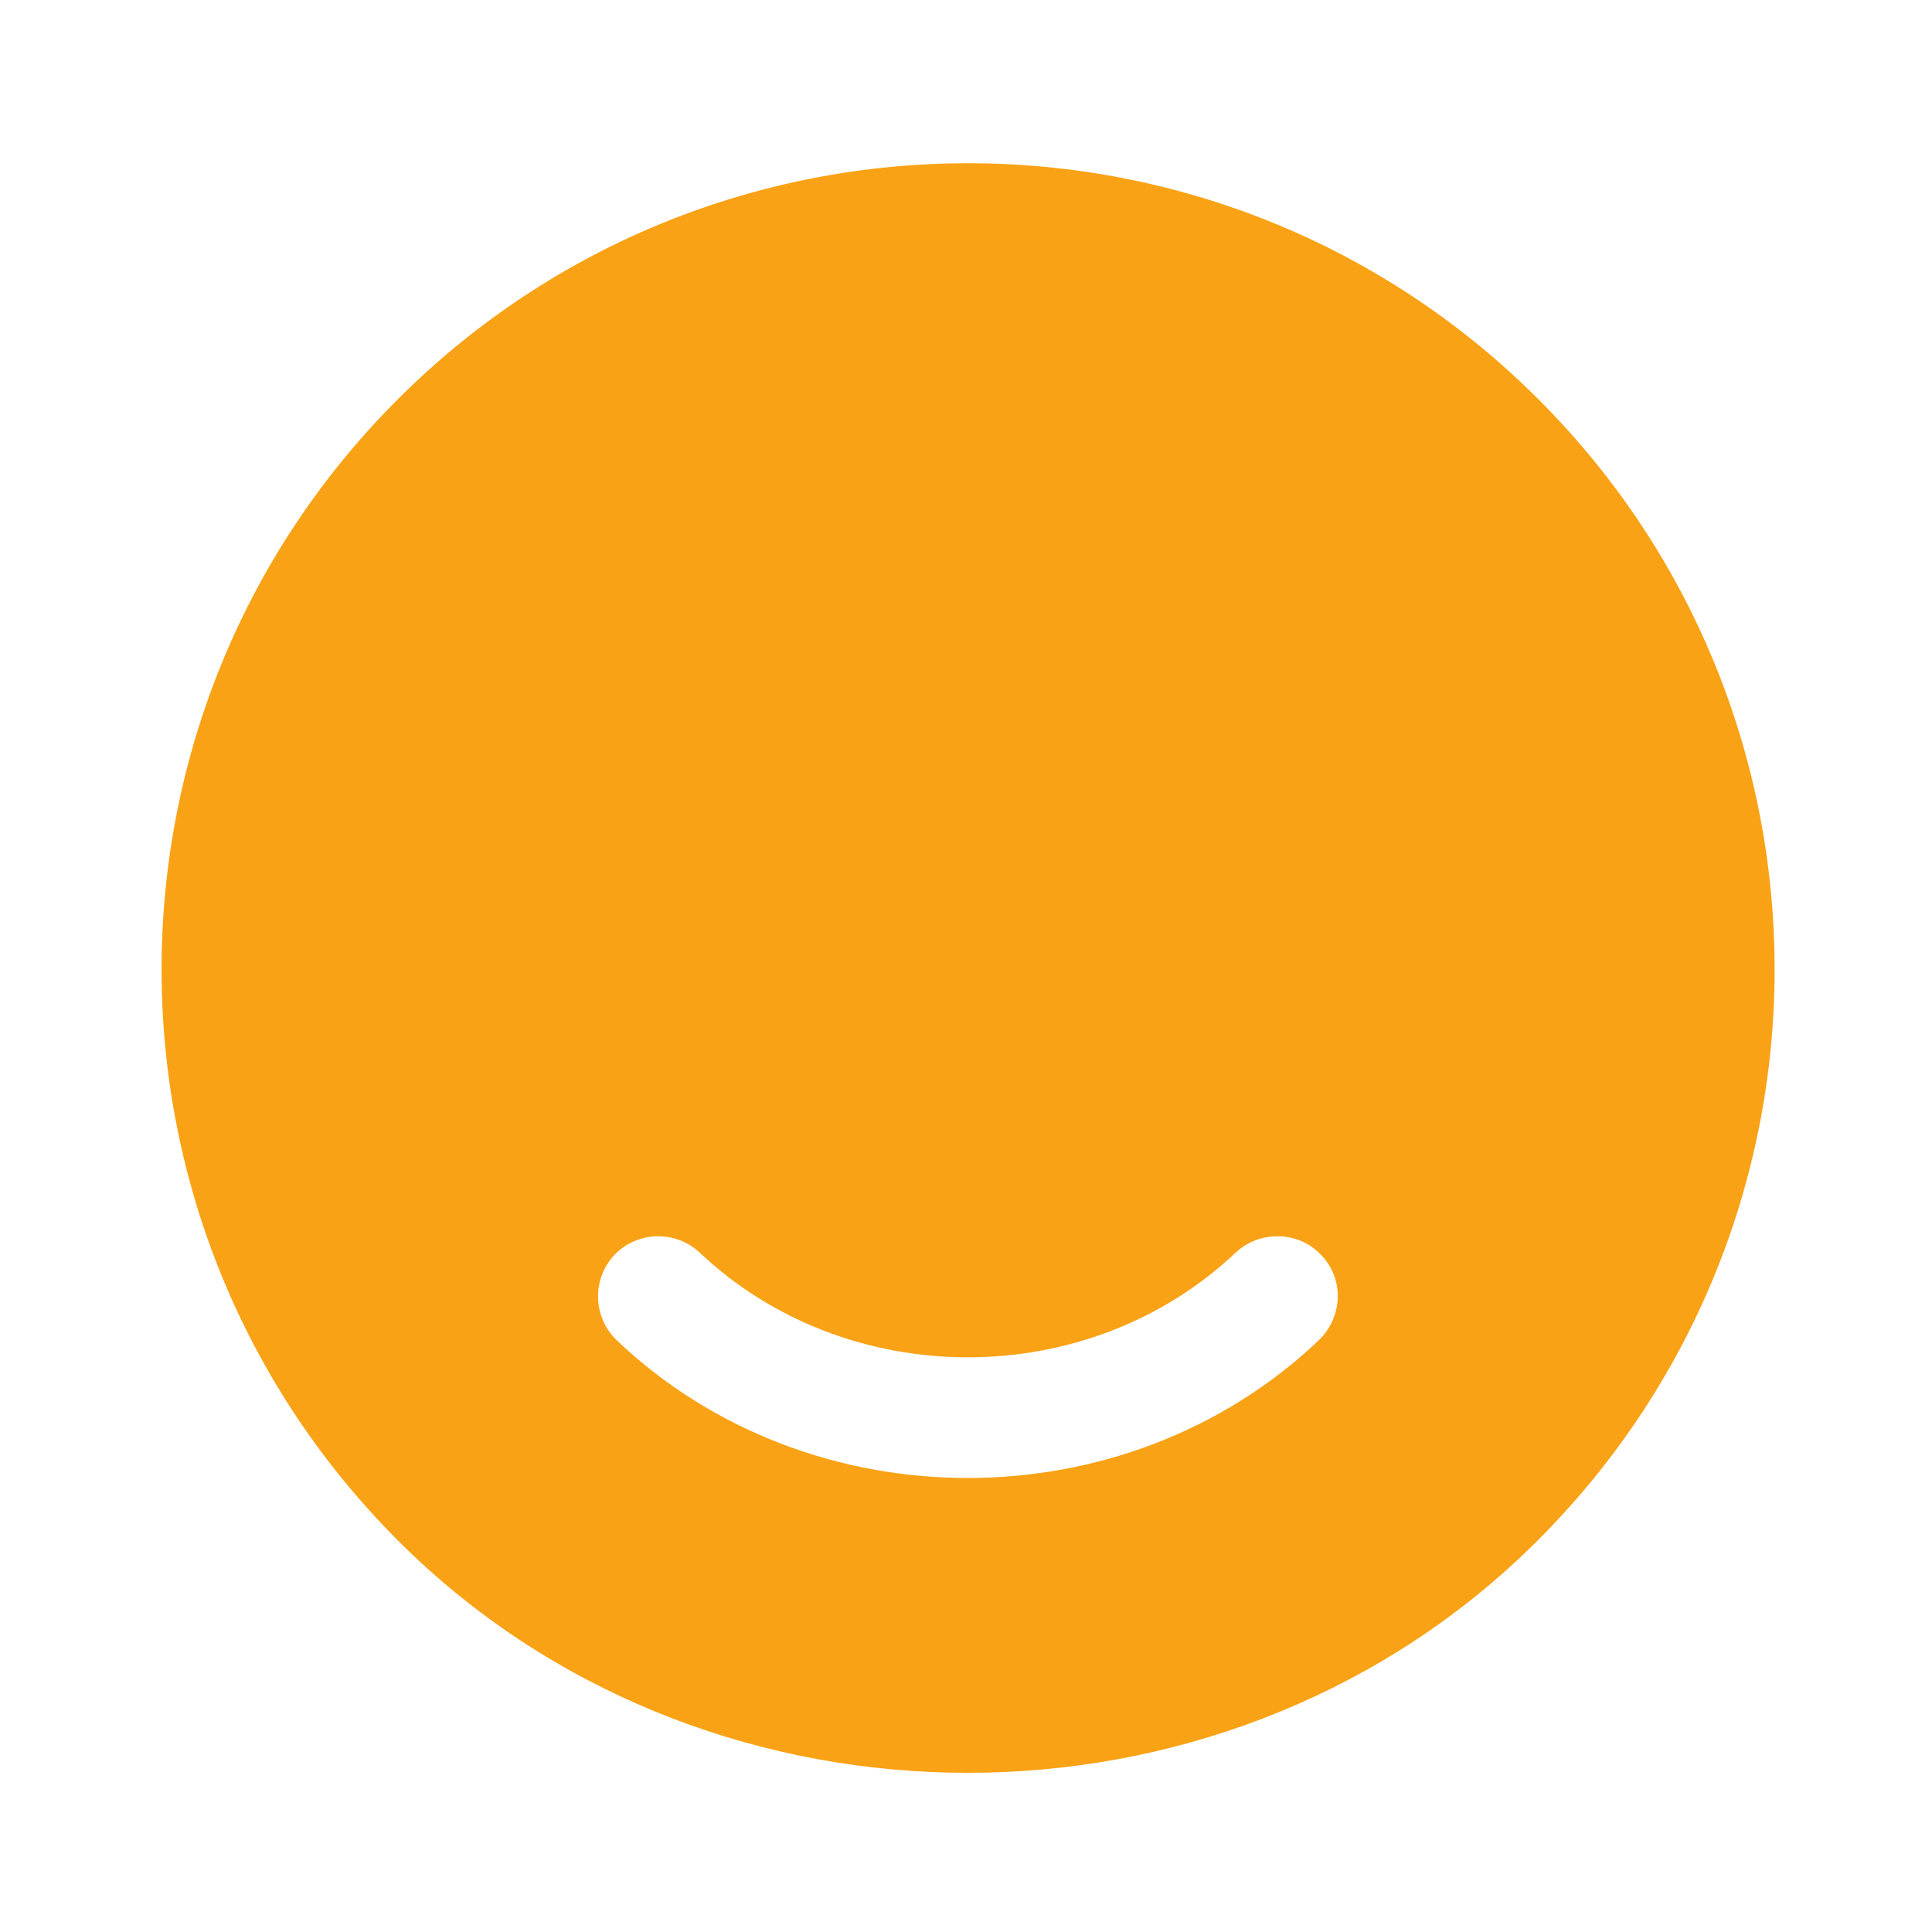 <svg width="16" height="16" viewBox="0 0 16 16" fill="none" xmlns="http://www.w3.org/2000/svg">
<path d="M12.741 3.307C10.134 0.7 5.901 0.7 3.294 3.307C0.641 5.96 0.688 10.287 3.428 12.887C5.961 15.28 10.068 15.28 12.601 12.887C15.348 10.287 15.394 5.96 12.741 3.307ZM10.921 11.1C10.121 11.86 9.068 12.24 8.014 12.24C6.961 12.24 5.908 11.86 5.108 11.1C4.908 10.907 4.901 10.593 5.088 10.393C5.281 10.193 5.594 10.187 5.794 10.373C7.014 11.527 9.008 11.533 10.234 10.373C10.434 10.187 10.754 10.193 10.941 10.393C11.134 10.593 11.121 10.907 10.921 11.1Z" fill="#F9A215"/>
</svg>
